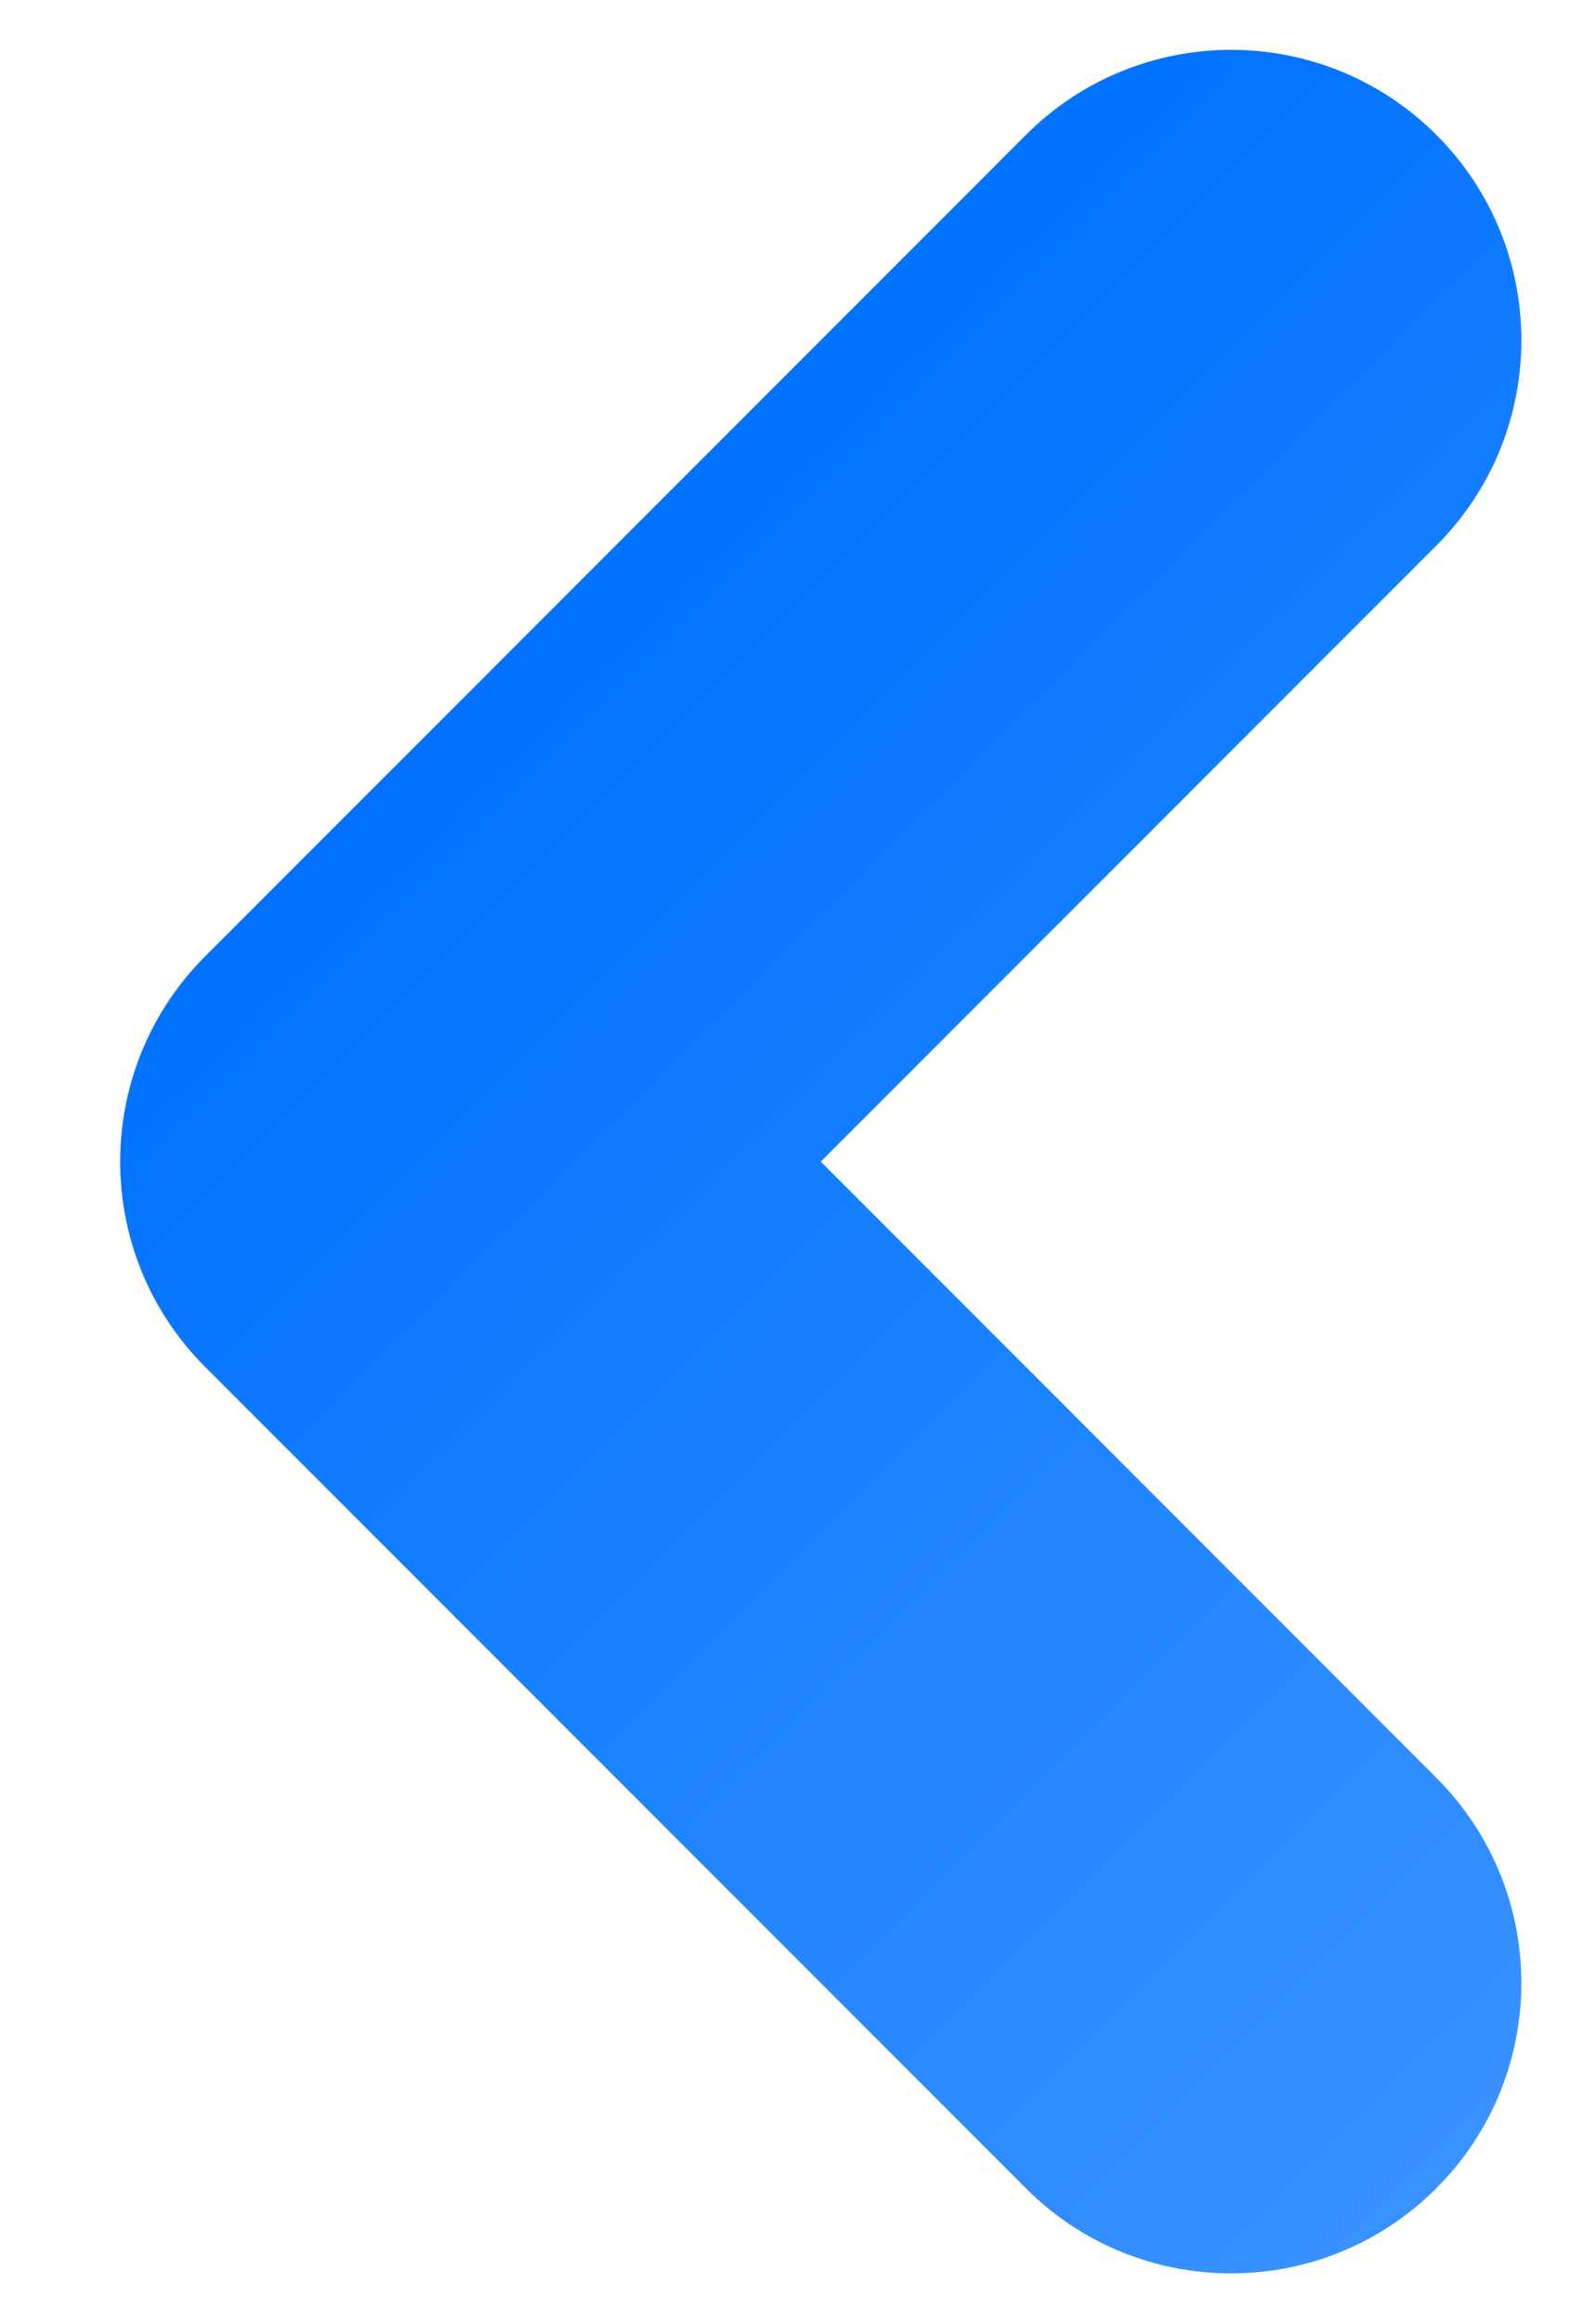 <svg width="11" height="16" viewBox="0 0 11 16" fill="none" xmlns="http://www.w3.org/2000/svg">
<path fill-rule="evenodd" clip-rule="evenodd" d="M1.414 6.586C0.633 7.367 0.633 8.633 1.414 9.414L7.071 15.071C7.852 15.852 9.118 15.852 9.899 15.071C10.681 14.29 10.681 13.024 9.899 12.243L5.657 8L9.9 3.757C10.681 2.976 10.681 1.71 9.9 0.929C9.118 0.148 7.852 0.148 7.071 0.929L1.414 6.586C1.414 6.586 1.414 6.586 1.414 6.586Z" fill="url(#paint0_linear)"/>
<defs>
<linearGradient id="paint0_linear" x1="4.243" y1="3.757" x2="12.728" y2="12.243" gradientUnits="userSpaceOnUse">
<stop stop-color="#0072FF"/>
<stop offset="1" stop-color="#3992FF"/>
</linearGradient>
</defs>
</svg>
